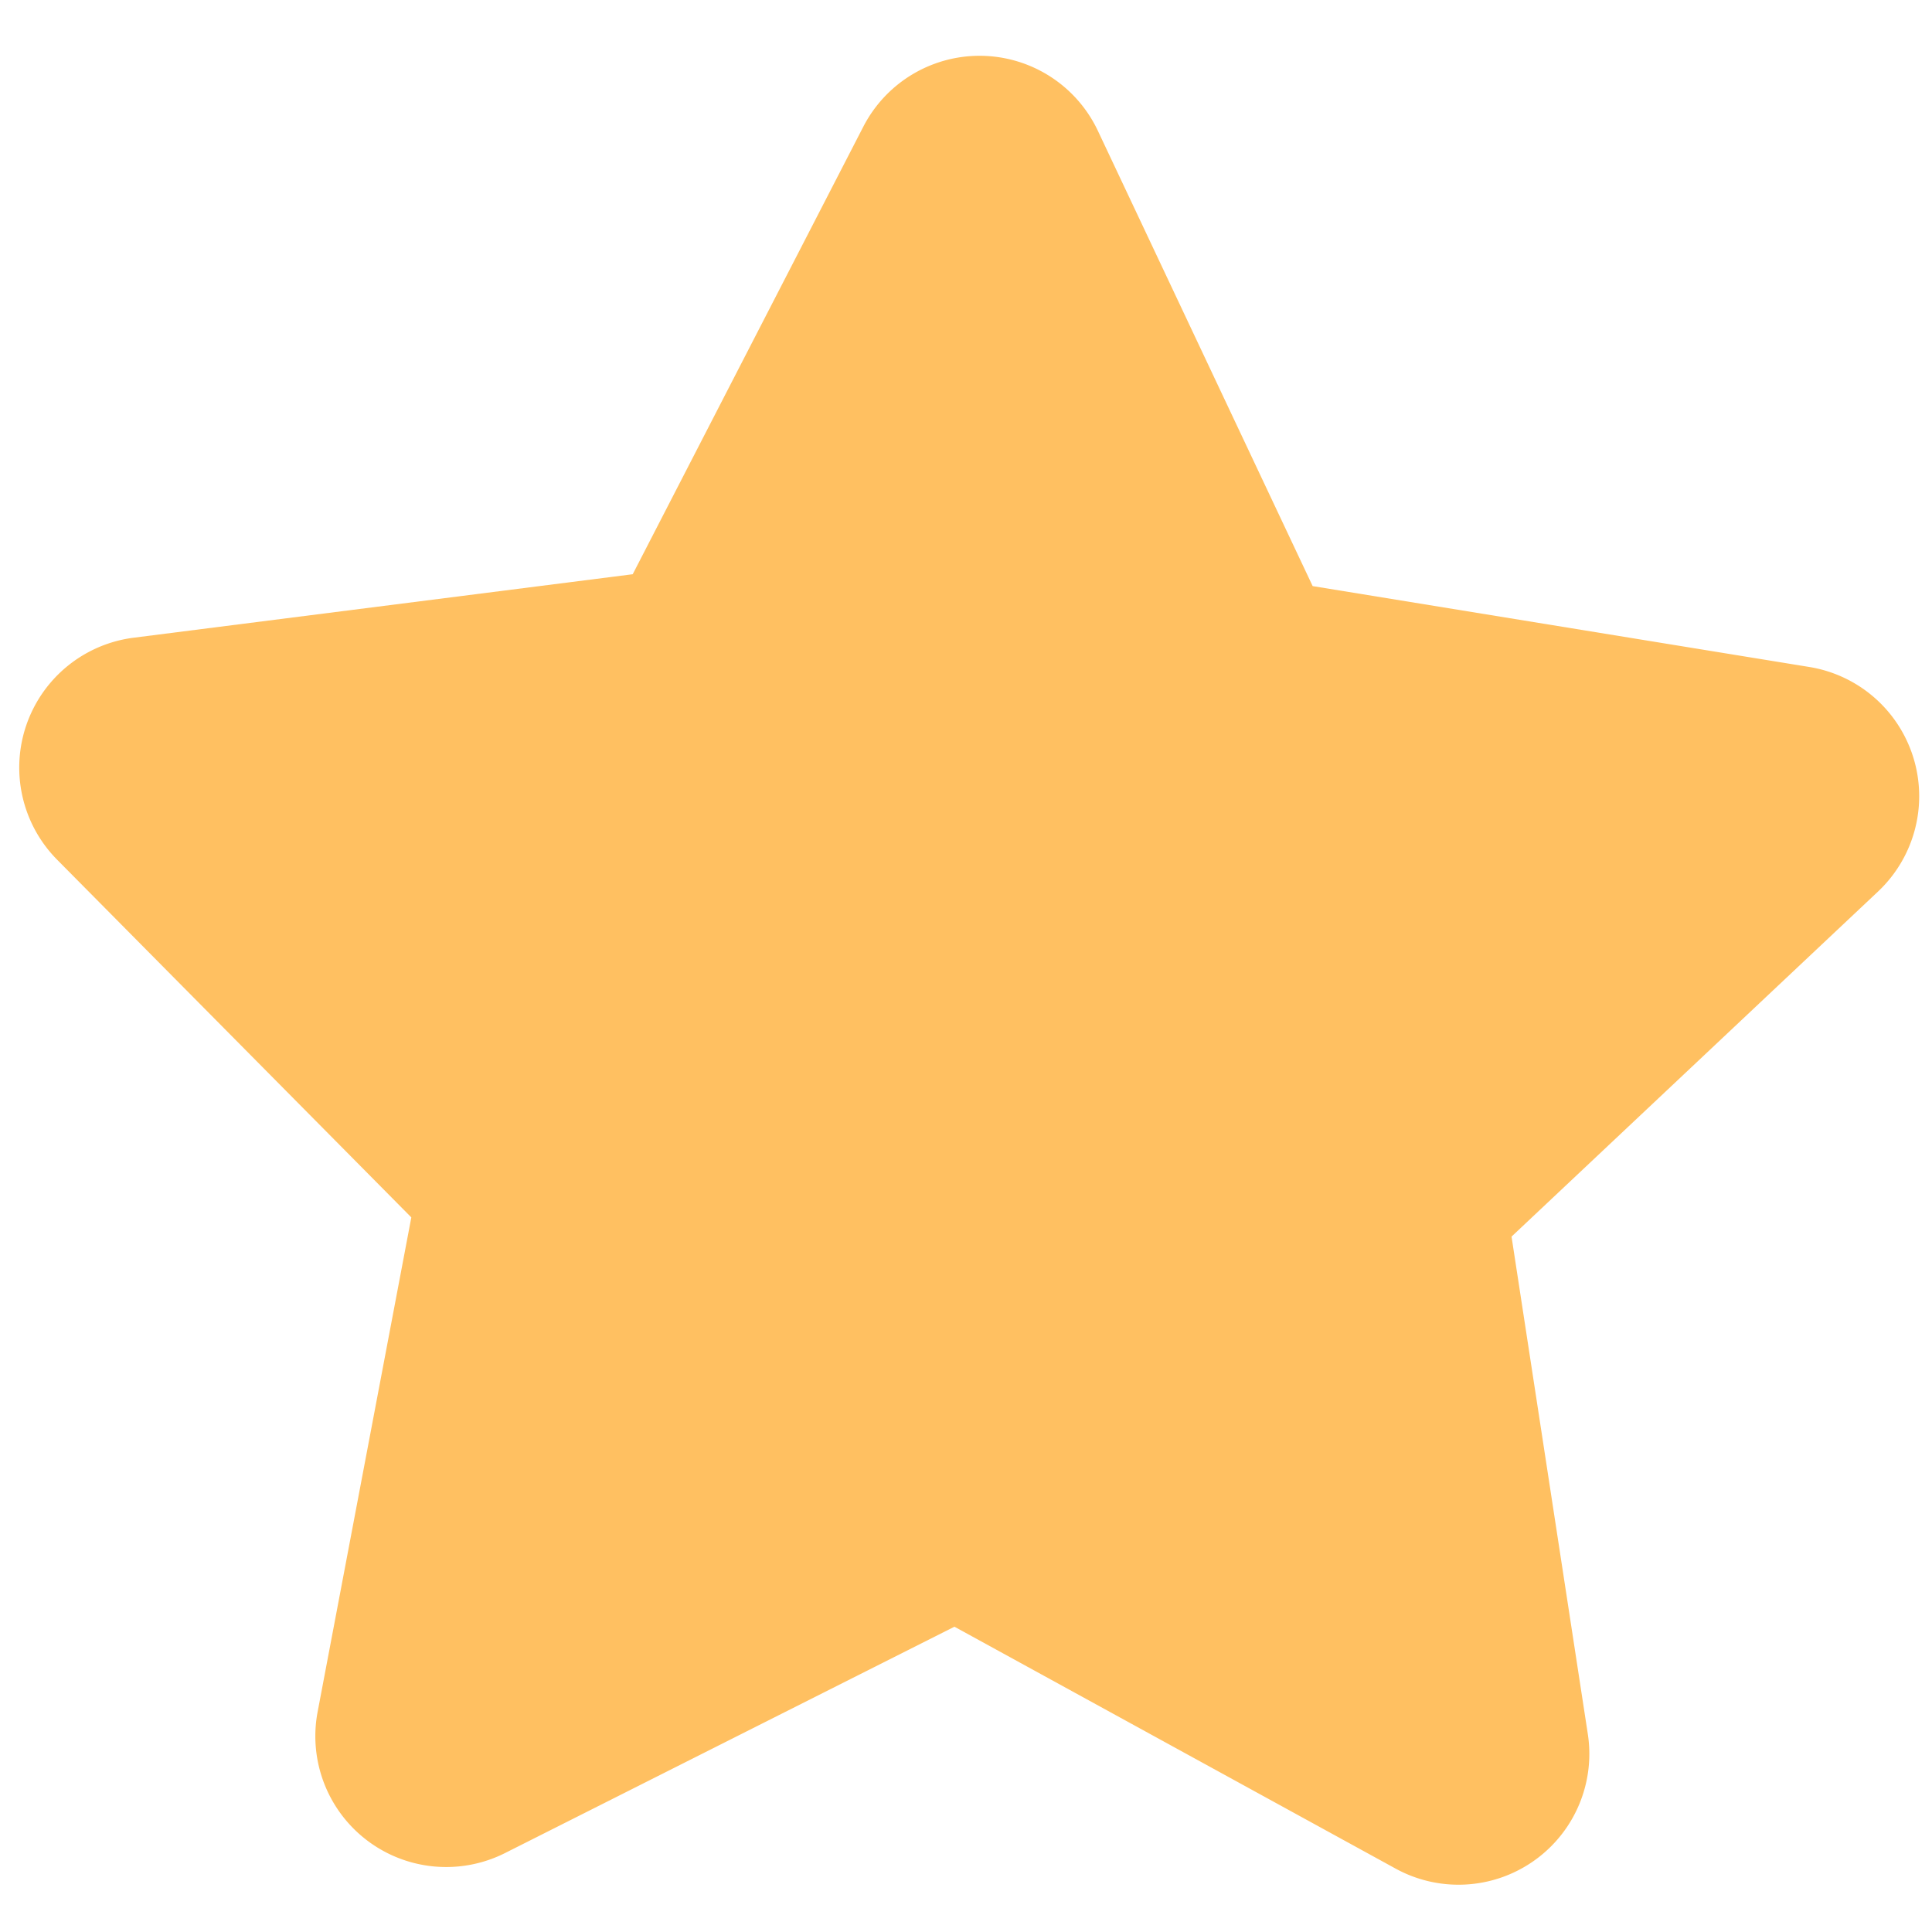 <svg id="SvgjsSvg1001" width="288" height="288" xmlns="http://www.w3.org/2000/svg" version="1.1" xmlns:xlink="http://www.w3.org/1999/xlink" xmlns:svgjs="http://svgjs.com/svgjs"><defs id="SvgjsDefs1002"></defs><g id="SvgjsG1008"><svg xmlns="http://www.w3.org/2000/svg" xmlns:svgjs="http://svgjs.com/svgjs" xmlns:xlink="http://www.w3.org/1999/xlink" viewBox="0 0 288 288" width="288" height="288"><svg xmlns="http://www.w3.org/2000/svg" data-name="Group 3699" viewBox="0 0 94.809 90.958" width="288" height="288"><g data-name="Group 801"><path fill="#ffc061" d="M46.631,77.1,24.775,88.59a6.421,6.421,0,0,1-9.317-6.766l4.174-24.342L1.949,40.237A6.425,6.425,0,0,1,5.5,29.279l24.444-3.544L40.872,3.585a6.418,6.418,0,0,1,11.518,0l10.926,22.15,24.444,3.544a6.426,6.426,0,0,1,3.558,10.958L73.631,57.482,77.8,81.824a6.42,6.42,0,0,1-9.317,6.766Z" class="colorff6171 svgShape colorffd561" data-name="Path 6202" transform="rotate(1 .78 89.322)"></path></g></svg></svg></g></svg>